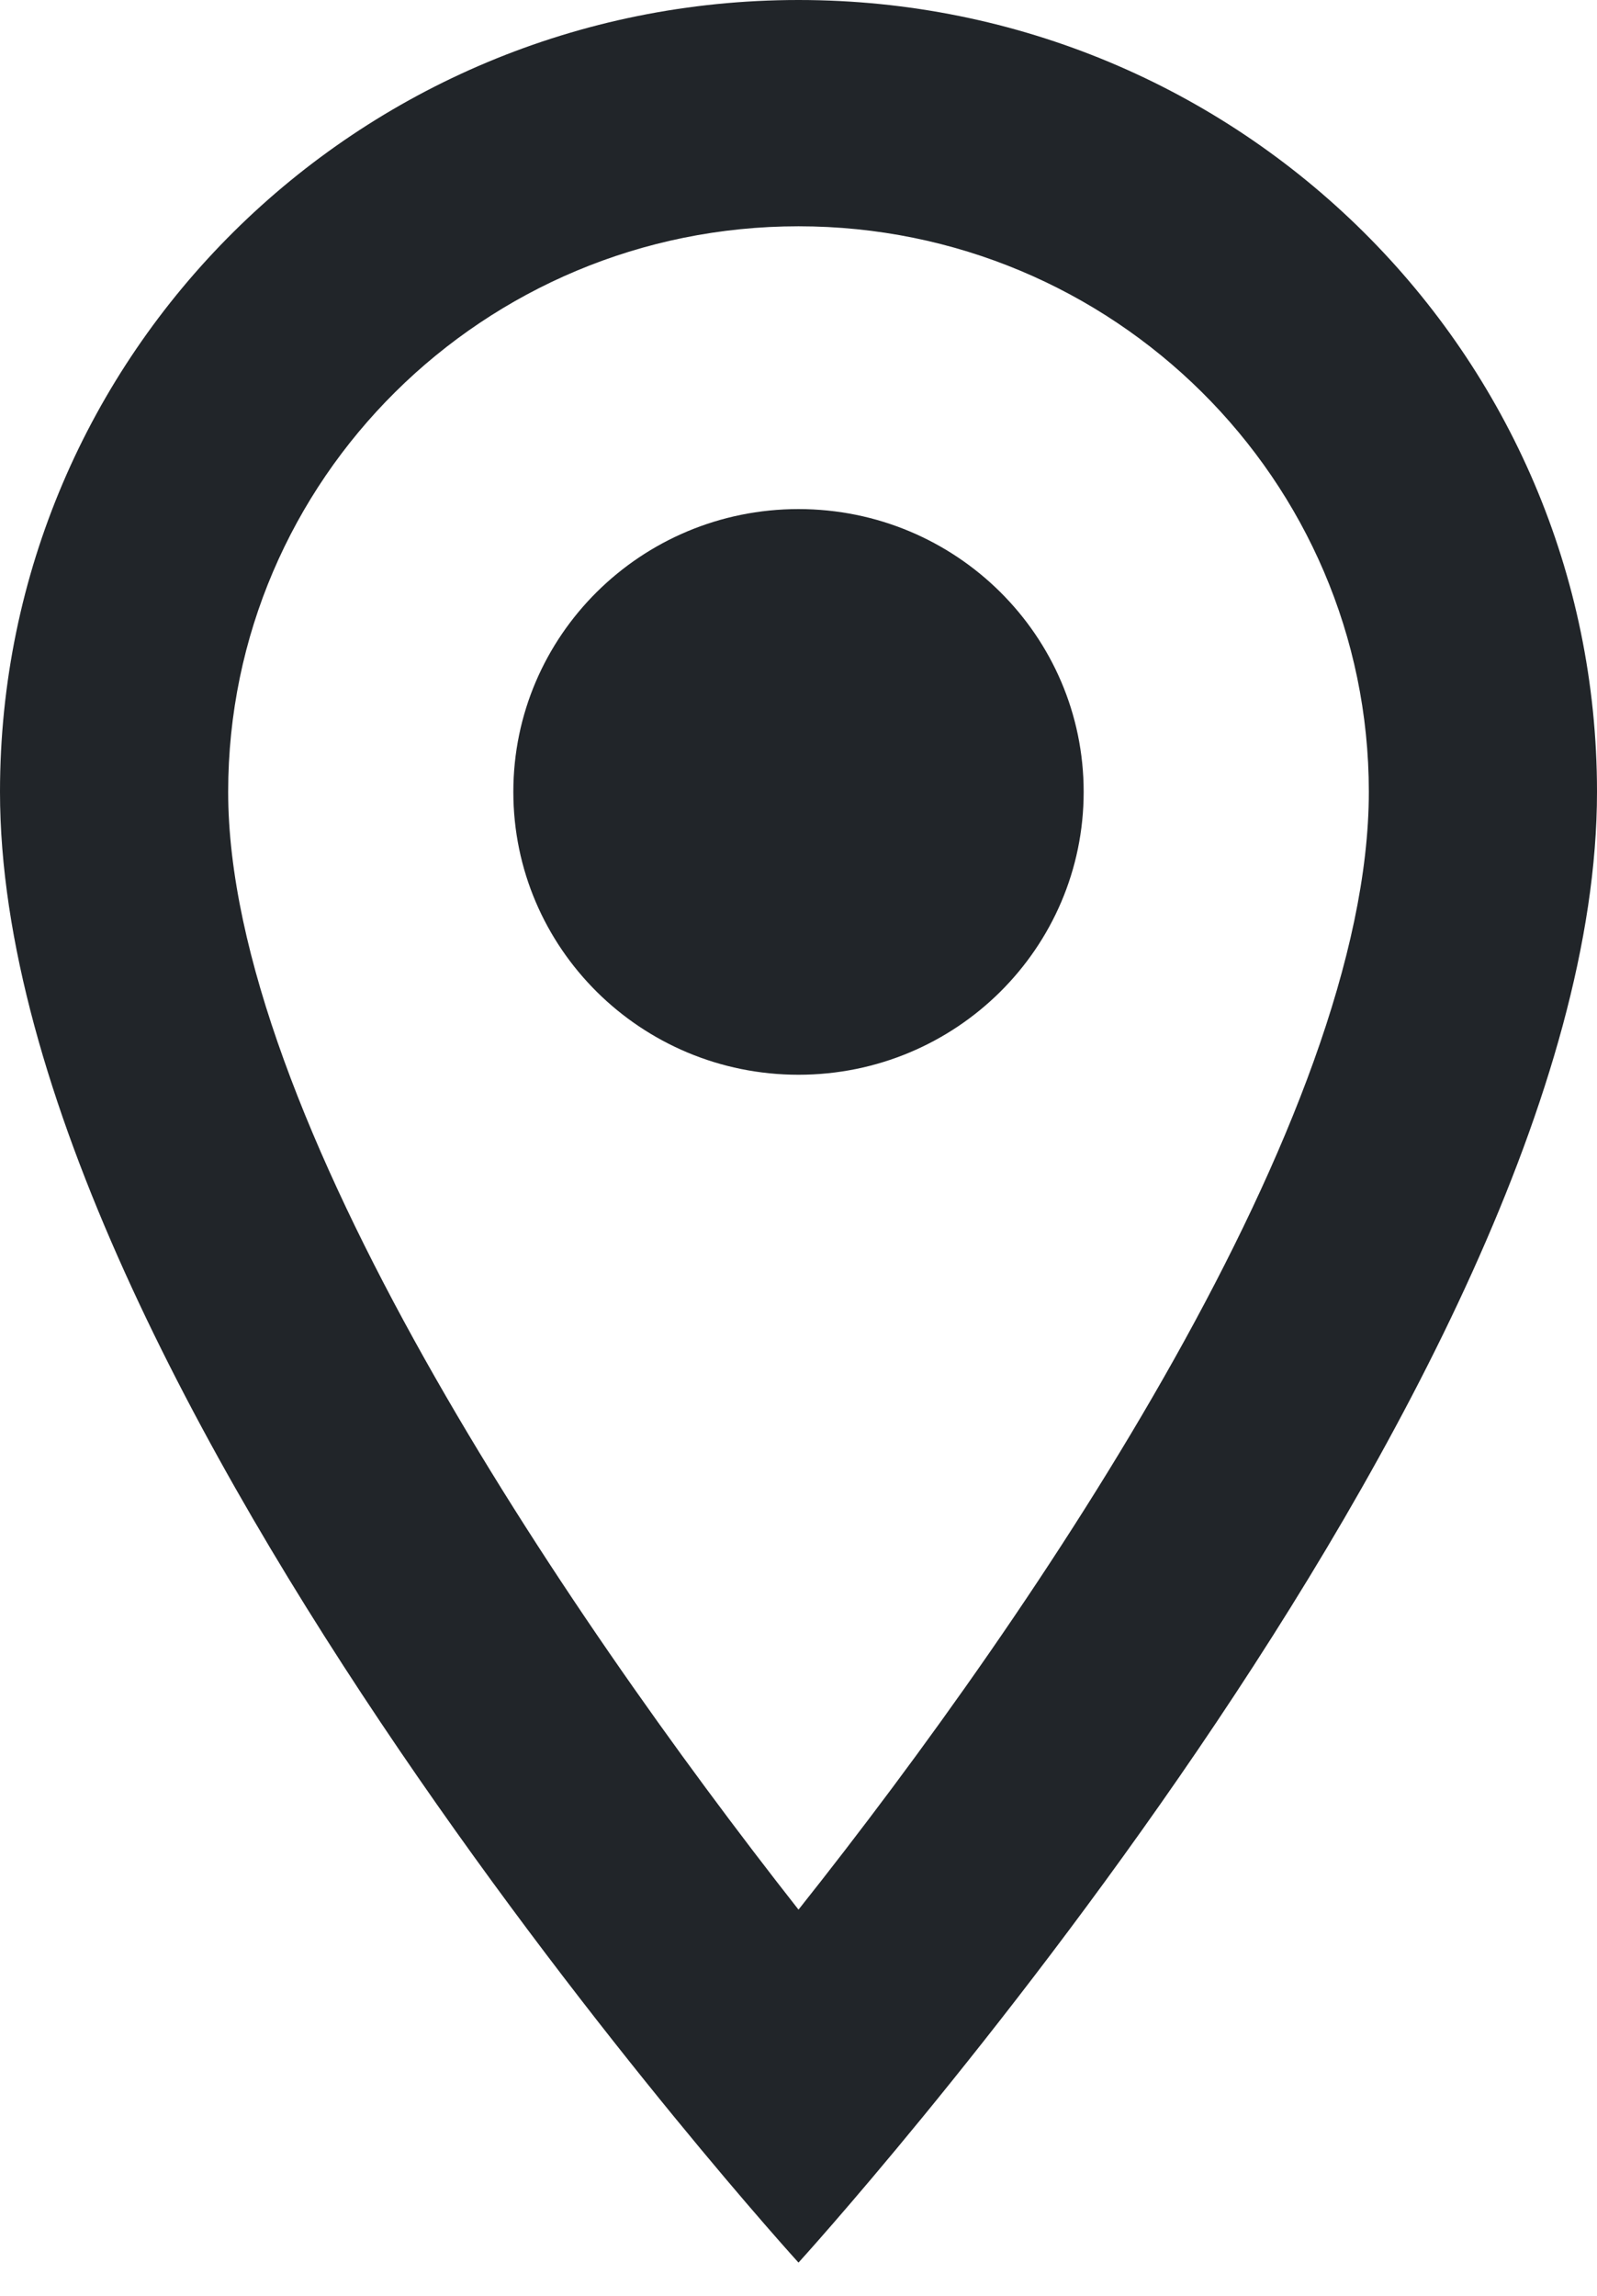 <svg width="16" height="23" viewBox="0 0 16 23" fill="none" xmlns="http://www.w3.org/2000/svg">
    <path d="M8 0C3.577 0 0 3.547 0 7.933C0 13.883 8 22.667 8 22.667C8 22.667 16 13.883 16 7.933C16 3.547 12.423 0 8 0ZM2.286 7.933C2.286 4.805 4.846 2.267 8 2.267C11.154 2.267 13.714 4.805 13.714 7.933C13.714 11.197 10.423 16.082 8 19.131C5.623 16.105 2.286 11.163 2.286 7.933Z" fill="#212529"/>
    <path d="M8 10.767C9.578 10.767 10.857 9.498 10.857 7.933C10.857 6.369 9.578 5.1 8 5.1C6.422 5.1 5.143 6.369 5.143 7.933C5.143 9.498 6.422 10.767 8 10.767Z" fill="#212529"/>
</svg>